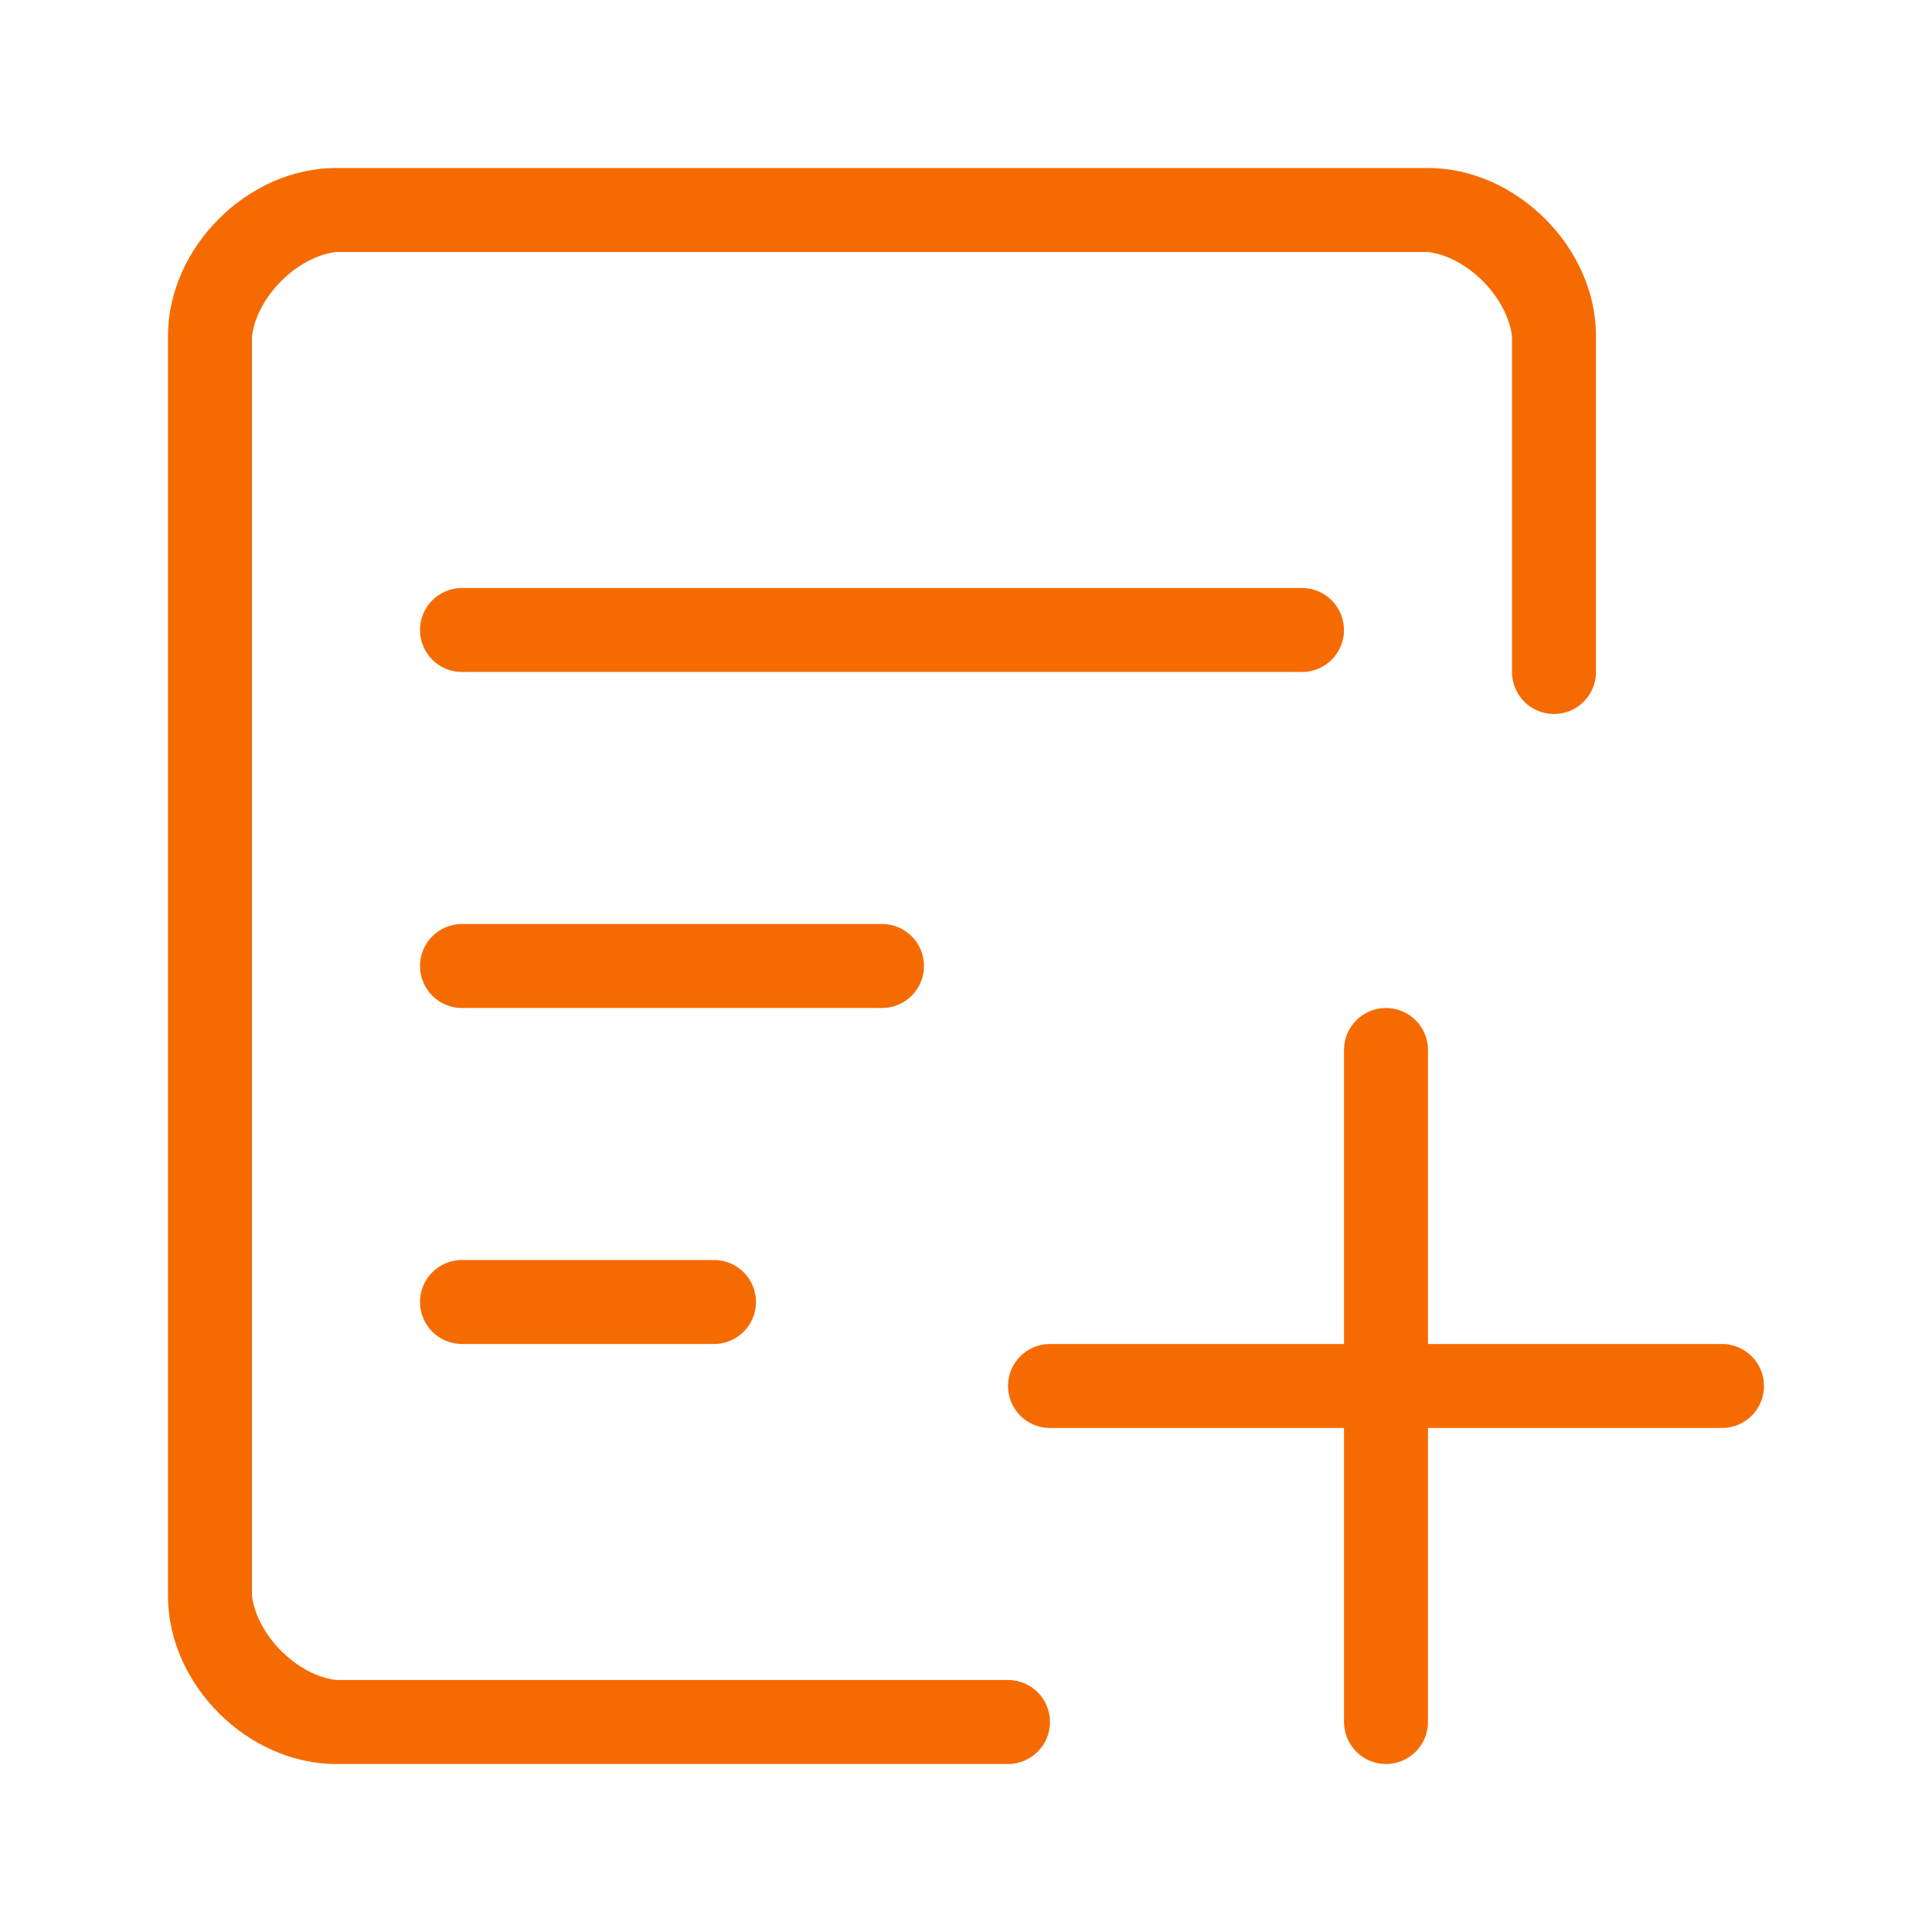 <?xml version="1.0" encoding="UTF-8"?>
<svg width="23px" height="23px" viewBox="0 0 23 23" version="1.1" xmlns="http://www.w3.org/2000/svg" xmlns:xlink="http://www.w3.org/1999/xlink">
    <!-- Generator: Sketch 52 (66869) - http://www.bohemiancoding.com/sketch -->
    <title>患者/列表/会诊结果_绿</title>
    <desc>Created with Sketch.</desc>
    <g id="患者/列表/会诊结果_绿" stroke="none" stroke-width="1" fill="none" fill-rule="evenodd">
        <path d="M18,8 L18,4 C17.938,3.528 17.462,3.056 17,3 L4,3 C3.538,3.056 3.062,3.528 3,4 L3,19 C3.062,19.472 3.538,19.944 4,20 L12,20 C12.276,20 12.5,20.224 12.5,20.5 C12.5,20.776 12.276,21 12,21 L4,21 C2.951,21 2,20.055 2,19 L2,4 C2,2.945 2.951,2 4,2 L17,2 C18.049,2 19,2.945 19,4 L19,8 C19,8.276 18.776,8.5 18.5,8.5 C18.224,8.5 18,8.276 18,8 Z M16,16 L16,12.5 C16,12.224 16.224,12 16.5,12 C16.776,12 17,12.224 17,12.5 L17,16 L20.5,16 C20.776,16 21,16.224 21,16.5 C21,16.776 20.776,17 20.5,17 L17,17 L17,20.5 C17,20.776 16.776,21 16.5,21 C16.224,21 16,20.776 16,20.5 L16,17 L12.5,17 C12.224,17 12,16.776 12,16.5 C12,16.224 12.224,16 12.5,16 L16,16 Z M5.5,7 L15.5,7 C15.776,7 16,7.224 16,7.5 C16,7.776 15.776,8 15.5,8 L5.5,8 C5.224,8 5,7.776 5,7.5 C5,7.224 5.224,7 5.5,7 Z M5.5,11 L10.5,11 C10.776,11 11,11.224 11,11.5 C11,11.776 10.776,12 10.5,12 L5.5,12 C5.224,12 5,11.776 5,11.5 C5,11.224 5.224,11 5.5,11 Z M5.5,15 L8.5,15 C8.776,15 9,15.224 9,15.5 C9,15.776 8.776,16 8.5,16 L5.5,16 C5.224,16 5,15.776 5,15.5 C5,15.224 5.224,15 5.5,15 Z" id="合并形状" fill="#F56B01"></path>
    </g>
</svg>
